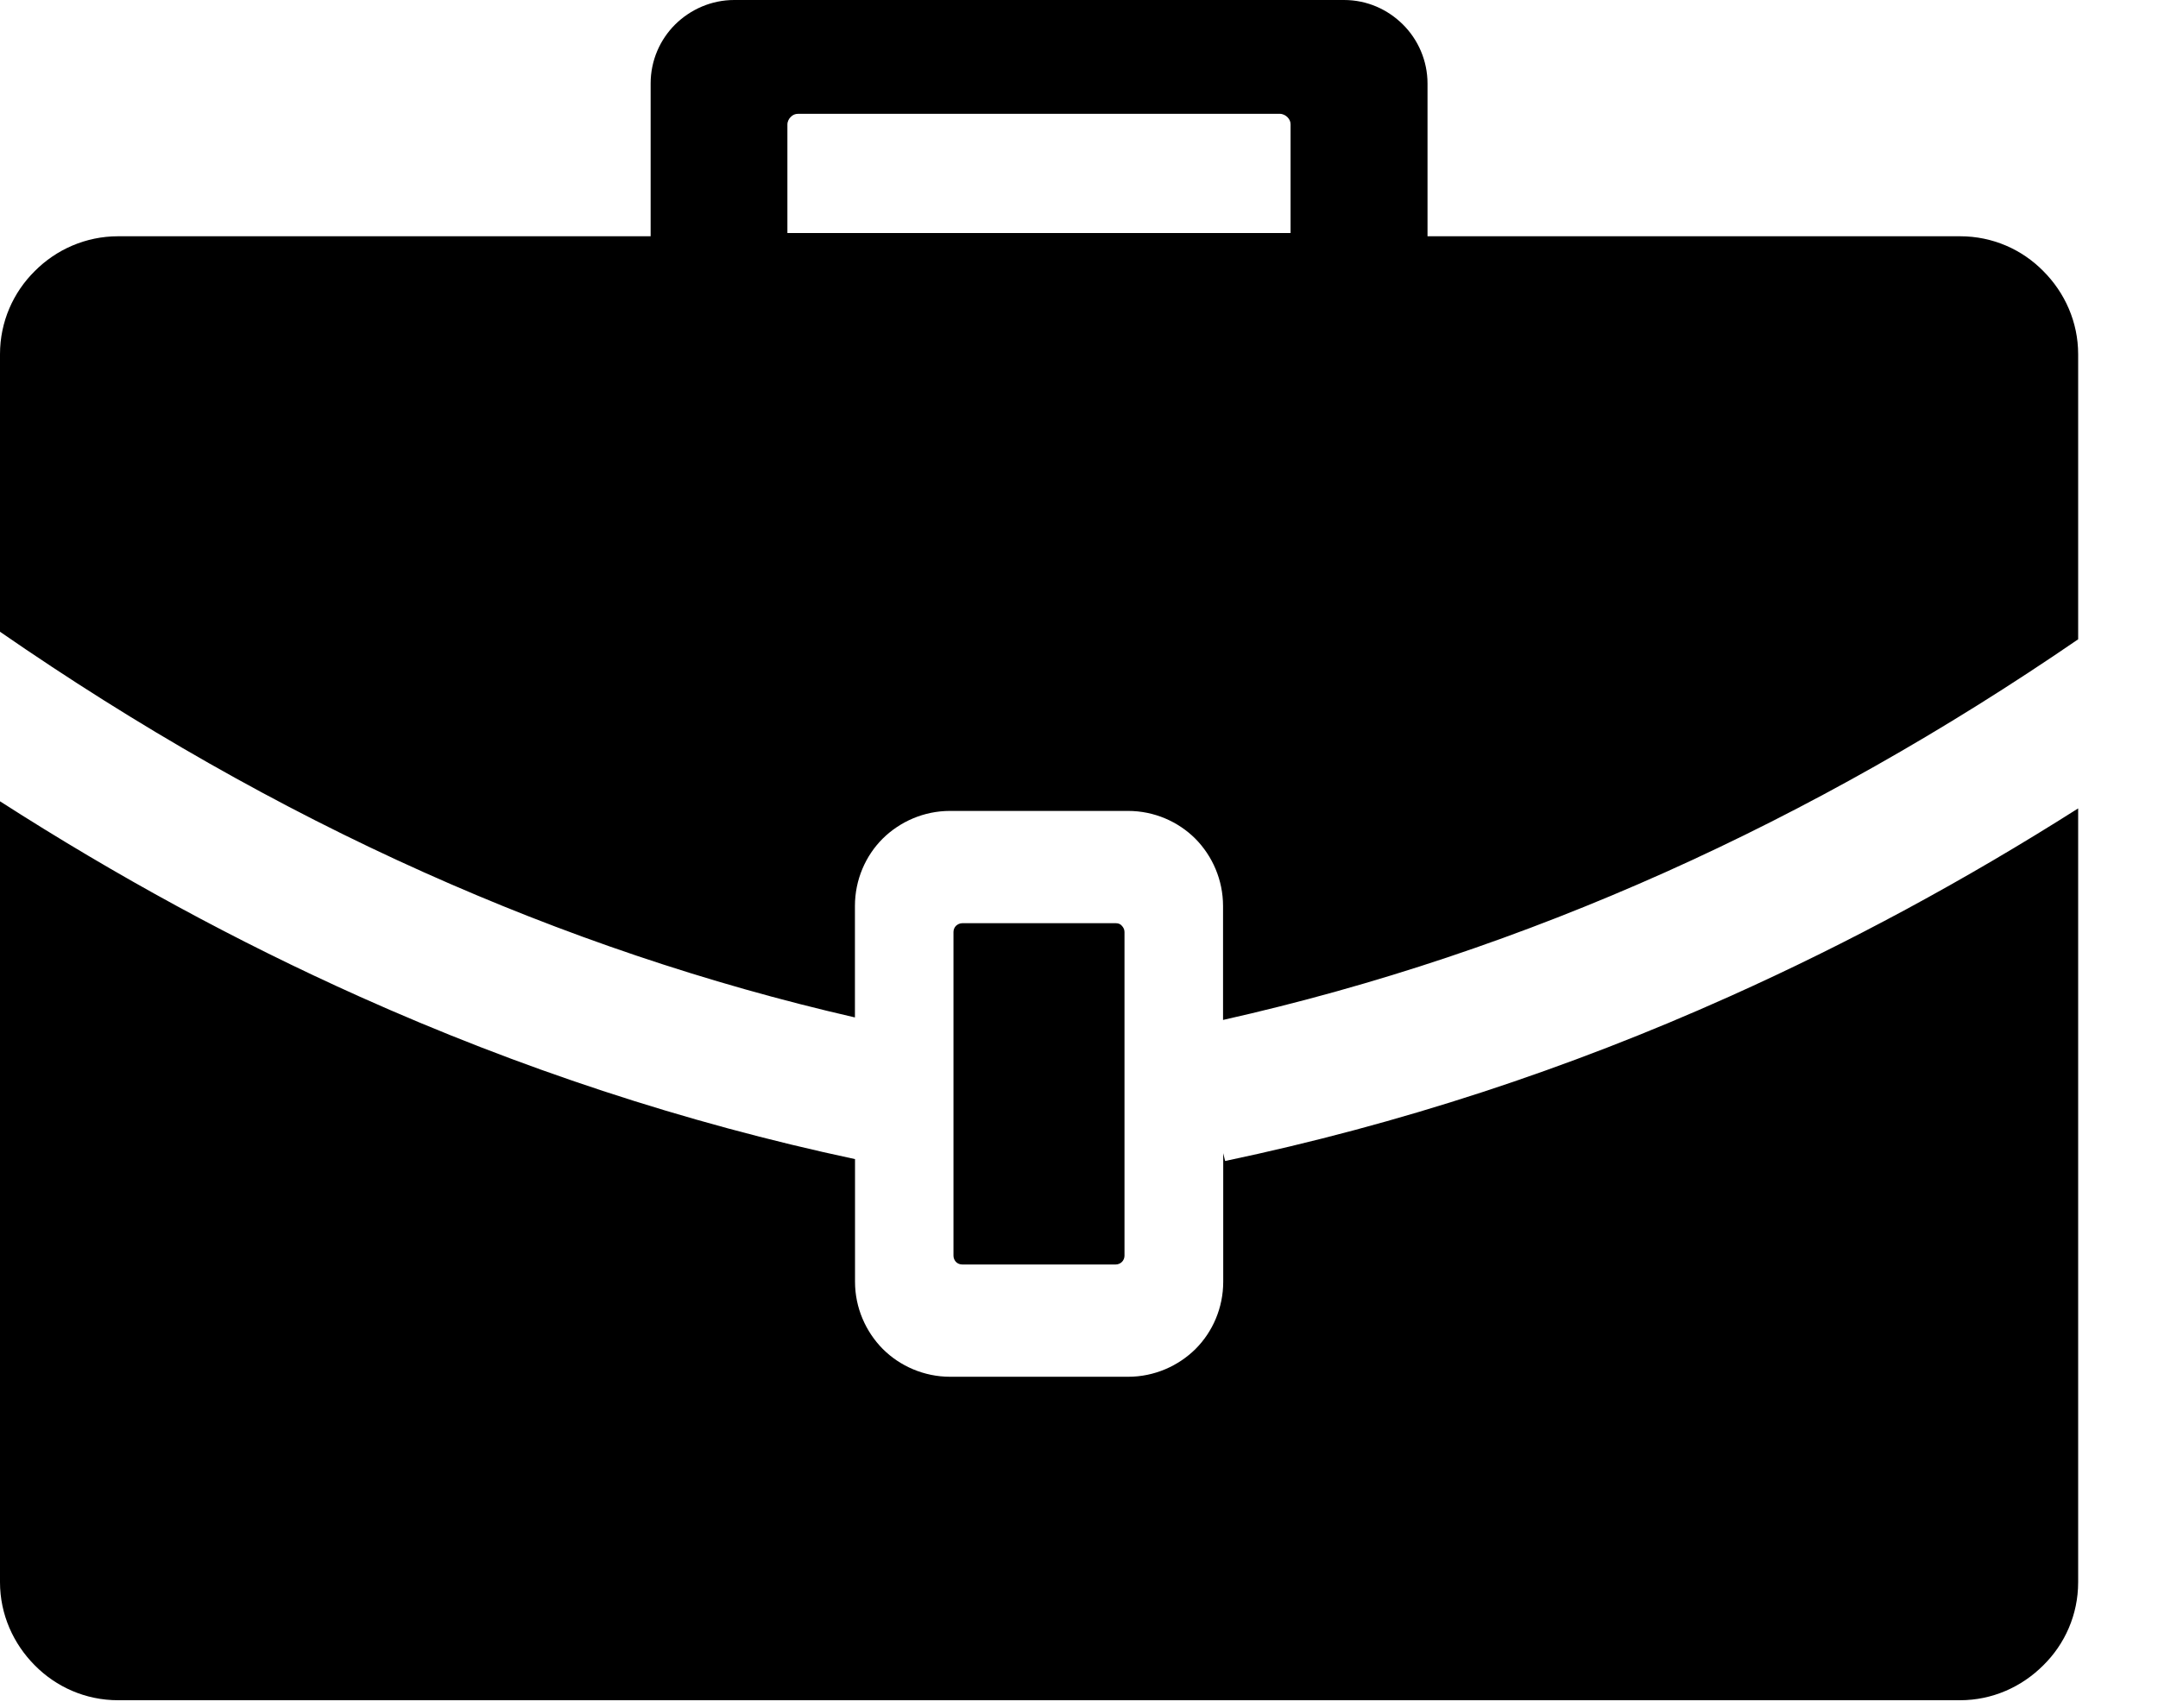 <svg width="24" height="19" viewBox="0 0 24 19" fill="none" xmlns="http://www.w3.org/2000/svg">
<path d="M12.41 10.269H10.702C10.674 10.269 10.651 10.281 10.632 10.298C10.614 10.316 10.604 10.341 10.604 10.367V13.967C10.604 13.995 10.615 14.018 10.632 14.037C10.651 14.056 10.676 14.065 10.702 14.065H12.408C12.436 14.065 12.459 14.054 12.477 14.037C12.496 14.018 12.506 13.993 12.506 13.967V10.367C12.506 10.339 12.494 10.316 12.477 10.298C12.46 10.277 12.436 10.269 12.41 10.269ZM1.313 2.628H7.236V0.929C7.236 0.671 7.341 0.44 7.508 0.273C7.678 0.105 7.911 0 8.165 0H14.947C15.205 0 15.434 0.105 15.603 0.273C15.771 0.44 15.876 0.675 15.876 0.929V2.628H21.799C22.162 2.628 22.489 2.776 22.724 3.015C22.963 3.254 23.112 3.581 23.112 3.94V7.111C21.628 8.129 20.097 8.996 18.519 9.703C16.931 10.414 15.295 10.965 13.602 11.345V10.078C13.602 9.788 13.484 9.521 13.294 9.329C13.104 9.139 12.837 9.02 12.545 9.02H10.565C10.275 9.02 10.008 9.139 9.816 9.329C9.626 9.519 9.508 9.786 9.508 10.078V11.317C7.86 10.939 6.263 10.397 4.715 9.703C3.094 8.977 1.523 8.08 0 7.027V3.94C0 3.577 0.149 3.25 0.387 3.015C0.624 2.776 0.954 2.628 1.313 2.628ZM23.112 8.992V17.599C23.112 17.962 22.963 18.289 22.724 18.524C22.485 18.763 22.158 18.912 21.799 18.912H1.313C0.95 18.912 0.623 18.763 0.387 18.524C0.149 18.285 0 17.958 0 17.599V8.913C1.296 9.745 2.629 10.471 4.001 11.086C5.77 11.879 7.606 12.487 9.509 12.893V14.257C9.509 14.546 9.628 14.813 9.818 15.005C10.008 15.195 10.277 15.314 10.566 15.314H12.547C12.837 15.314 13.104 15.195 13.296 15.005C13.486 14.815 13.604 14.548 13.604 14.257V12.827L13.625 12.914C15.564 12.506 17.433 11.893 19.235 11.084C20.563 10.489 21.855 9.79 23.112 8.992ZM14.24 1.266H8.876C8.844 1.266 8.817 1.277 8.793 1.302C8.774 1.32 8.757 1.352 8.757 1.384V2.592H14.353V1.384C14.353 1.352 14.341 1.326 14.317 1.302C14.298 1.283 14.266 1.266 14.234 1.266H14.24Z" fill="currentColor"/>
</svg>
